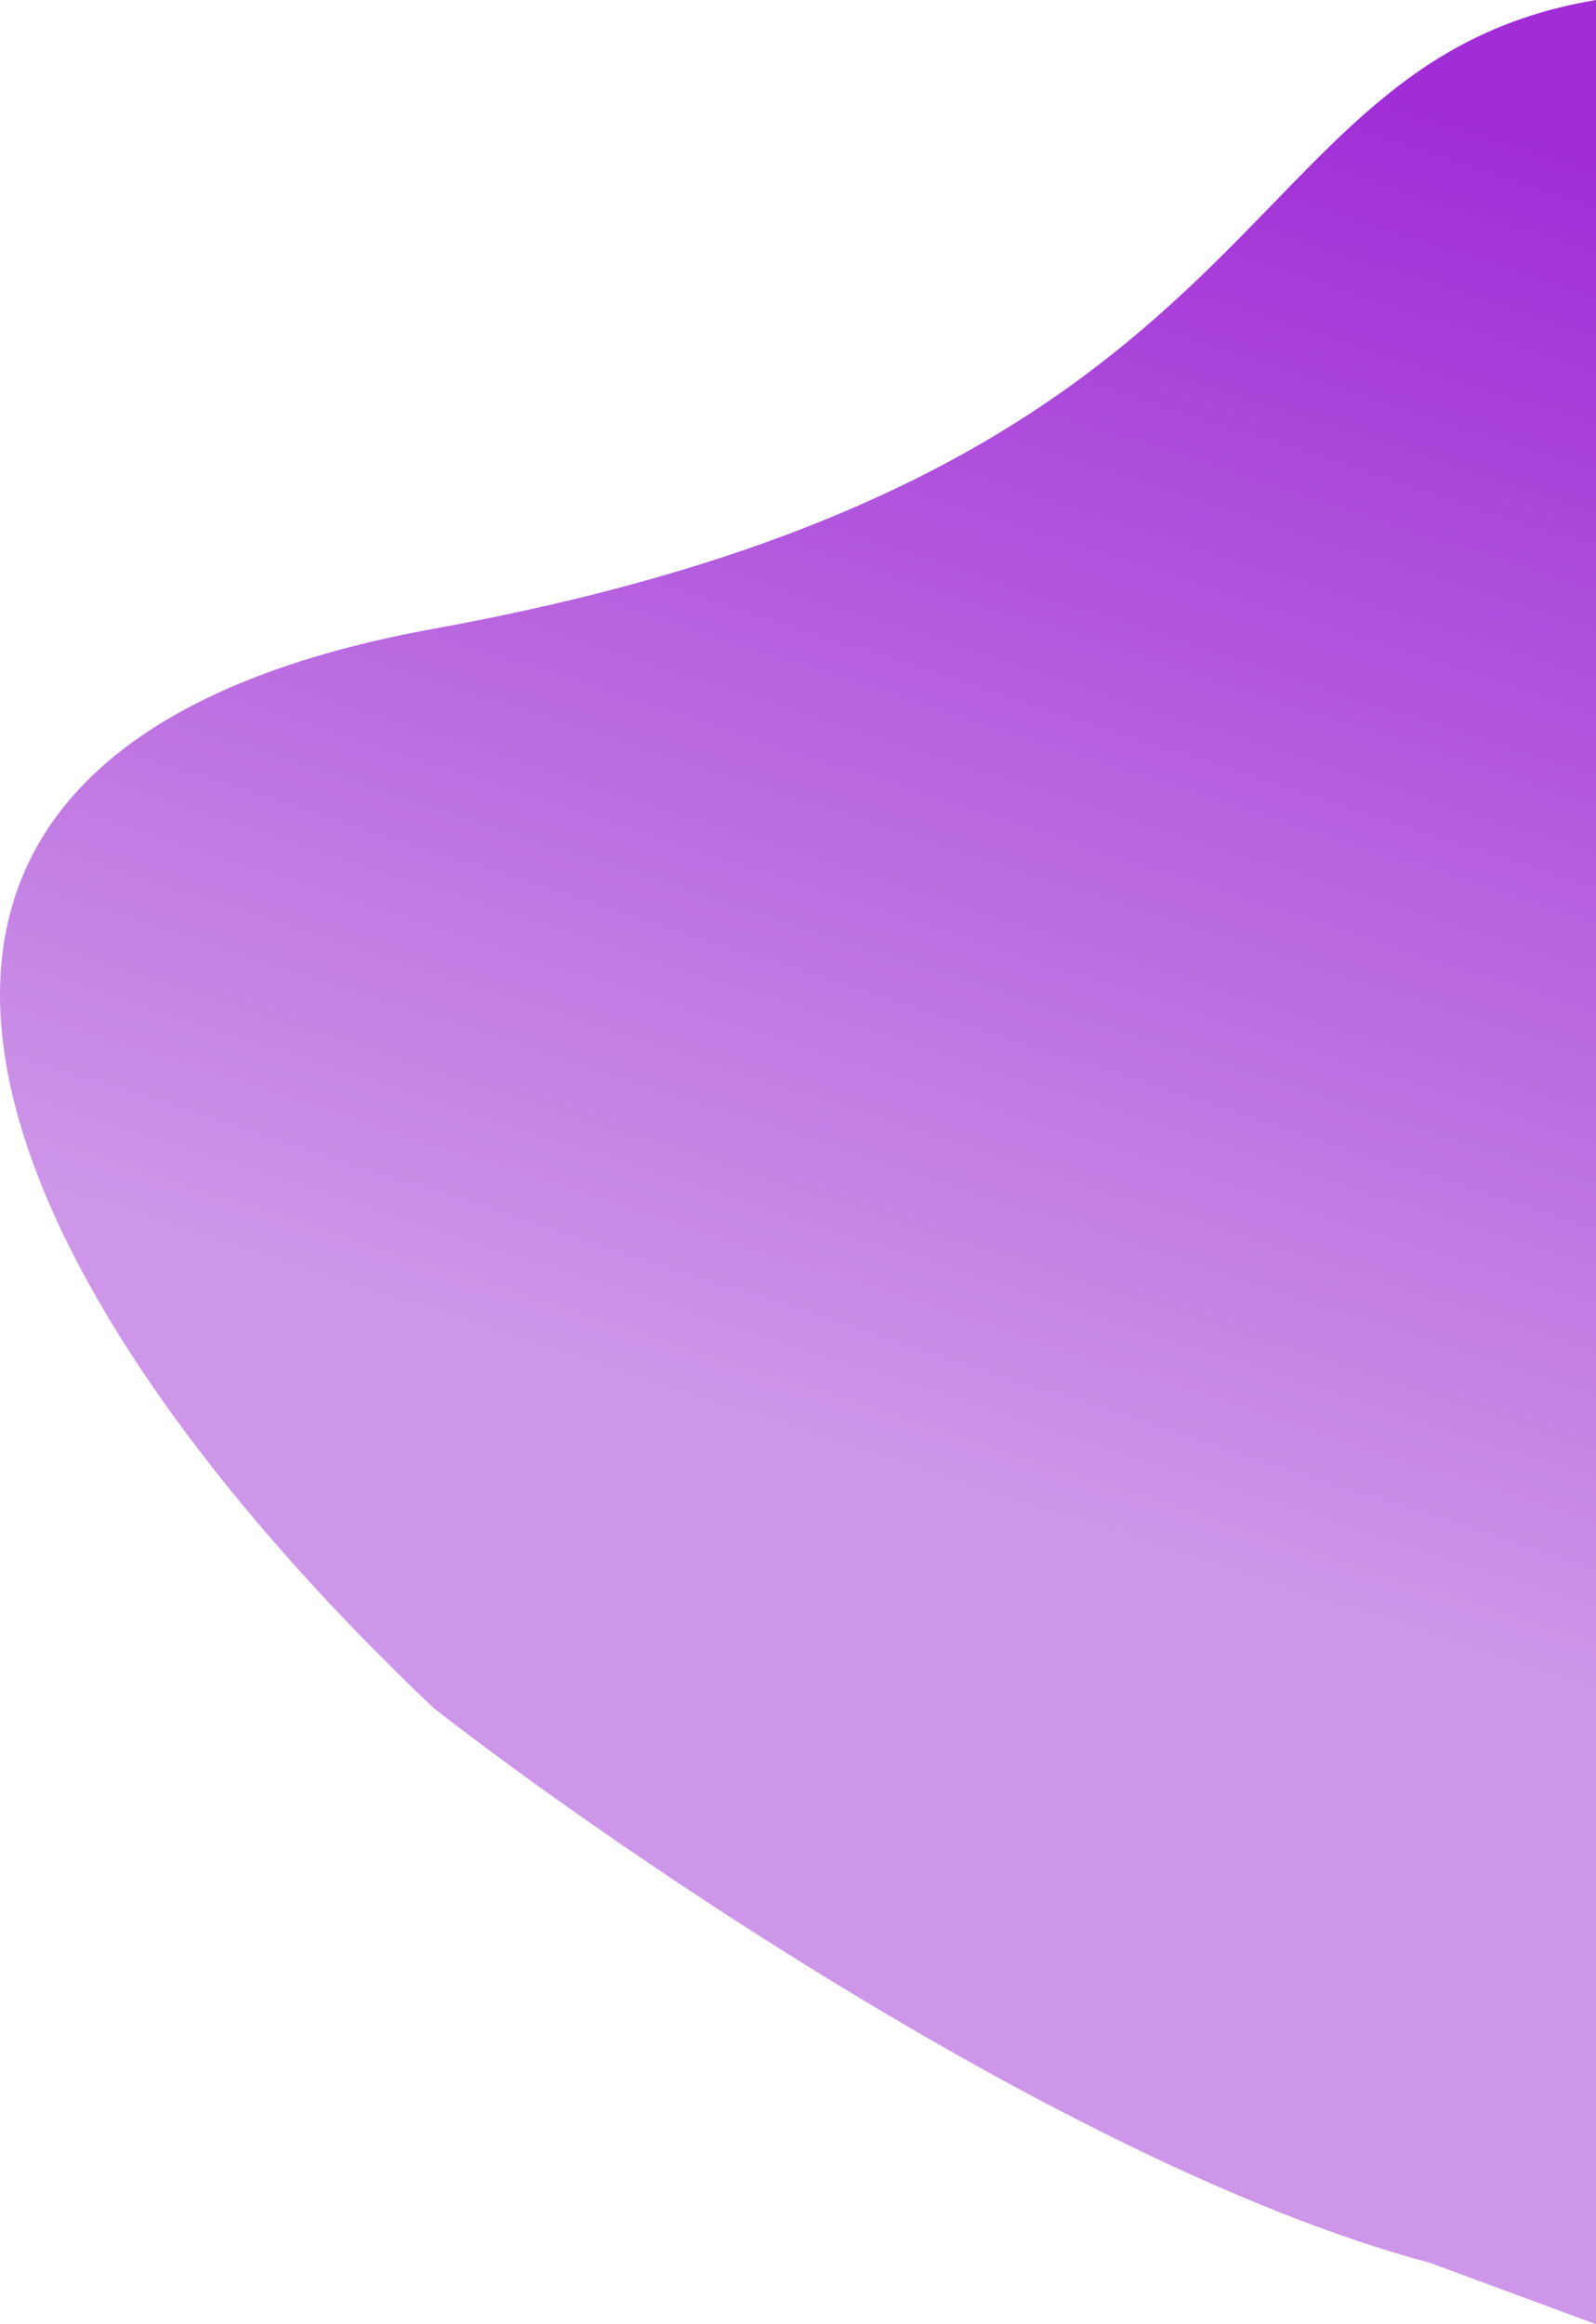 <svg width="481" height="700" viewBox="0 0 481 700" fill="none" xmlns="http://www.w3.org/2000/svg">
<path d="M130.667 189.38C390.832 142.171 367.86 18.992 481 0V700L431.034 681.55C326.738 653.767 187.333 558.553 130.667 514.419C-6.021 384.729 -77.466 227.147 130.667 189.38Z" fill="url(#paint0_linear_129_18)"/>
<defs>
<linearGradient id="paint0_linear_129_18" x1="481.277" y1="39.07" x2="263.861" y2="707.597" gradientUnits="userSpaceOnUse">
<stop offset="0.011" stop-color="#A02DD6"/>
<stop offset="0.637" stop-color="#CD96E8"/>
</linearGradient>
</defs>
</svg>
